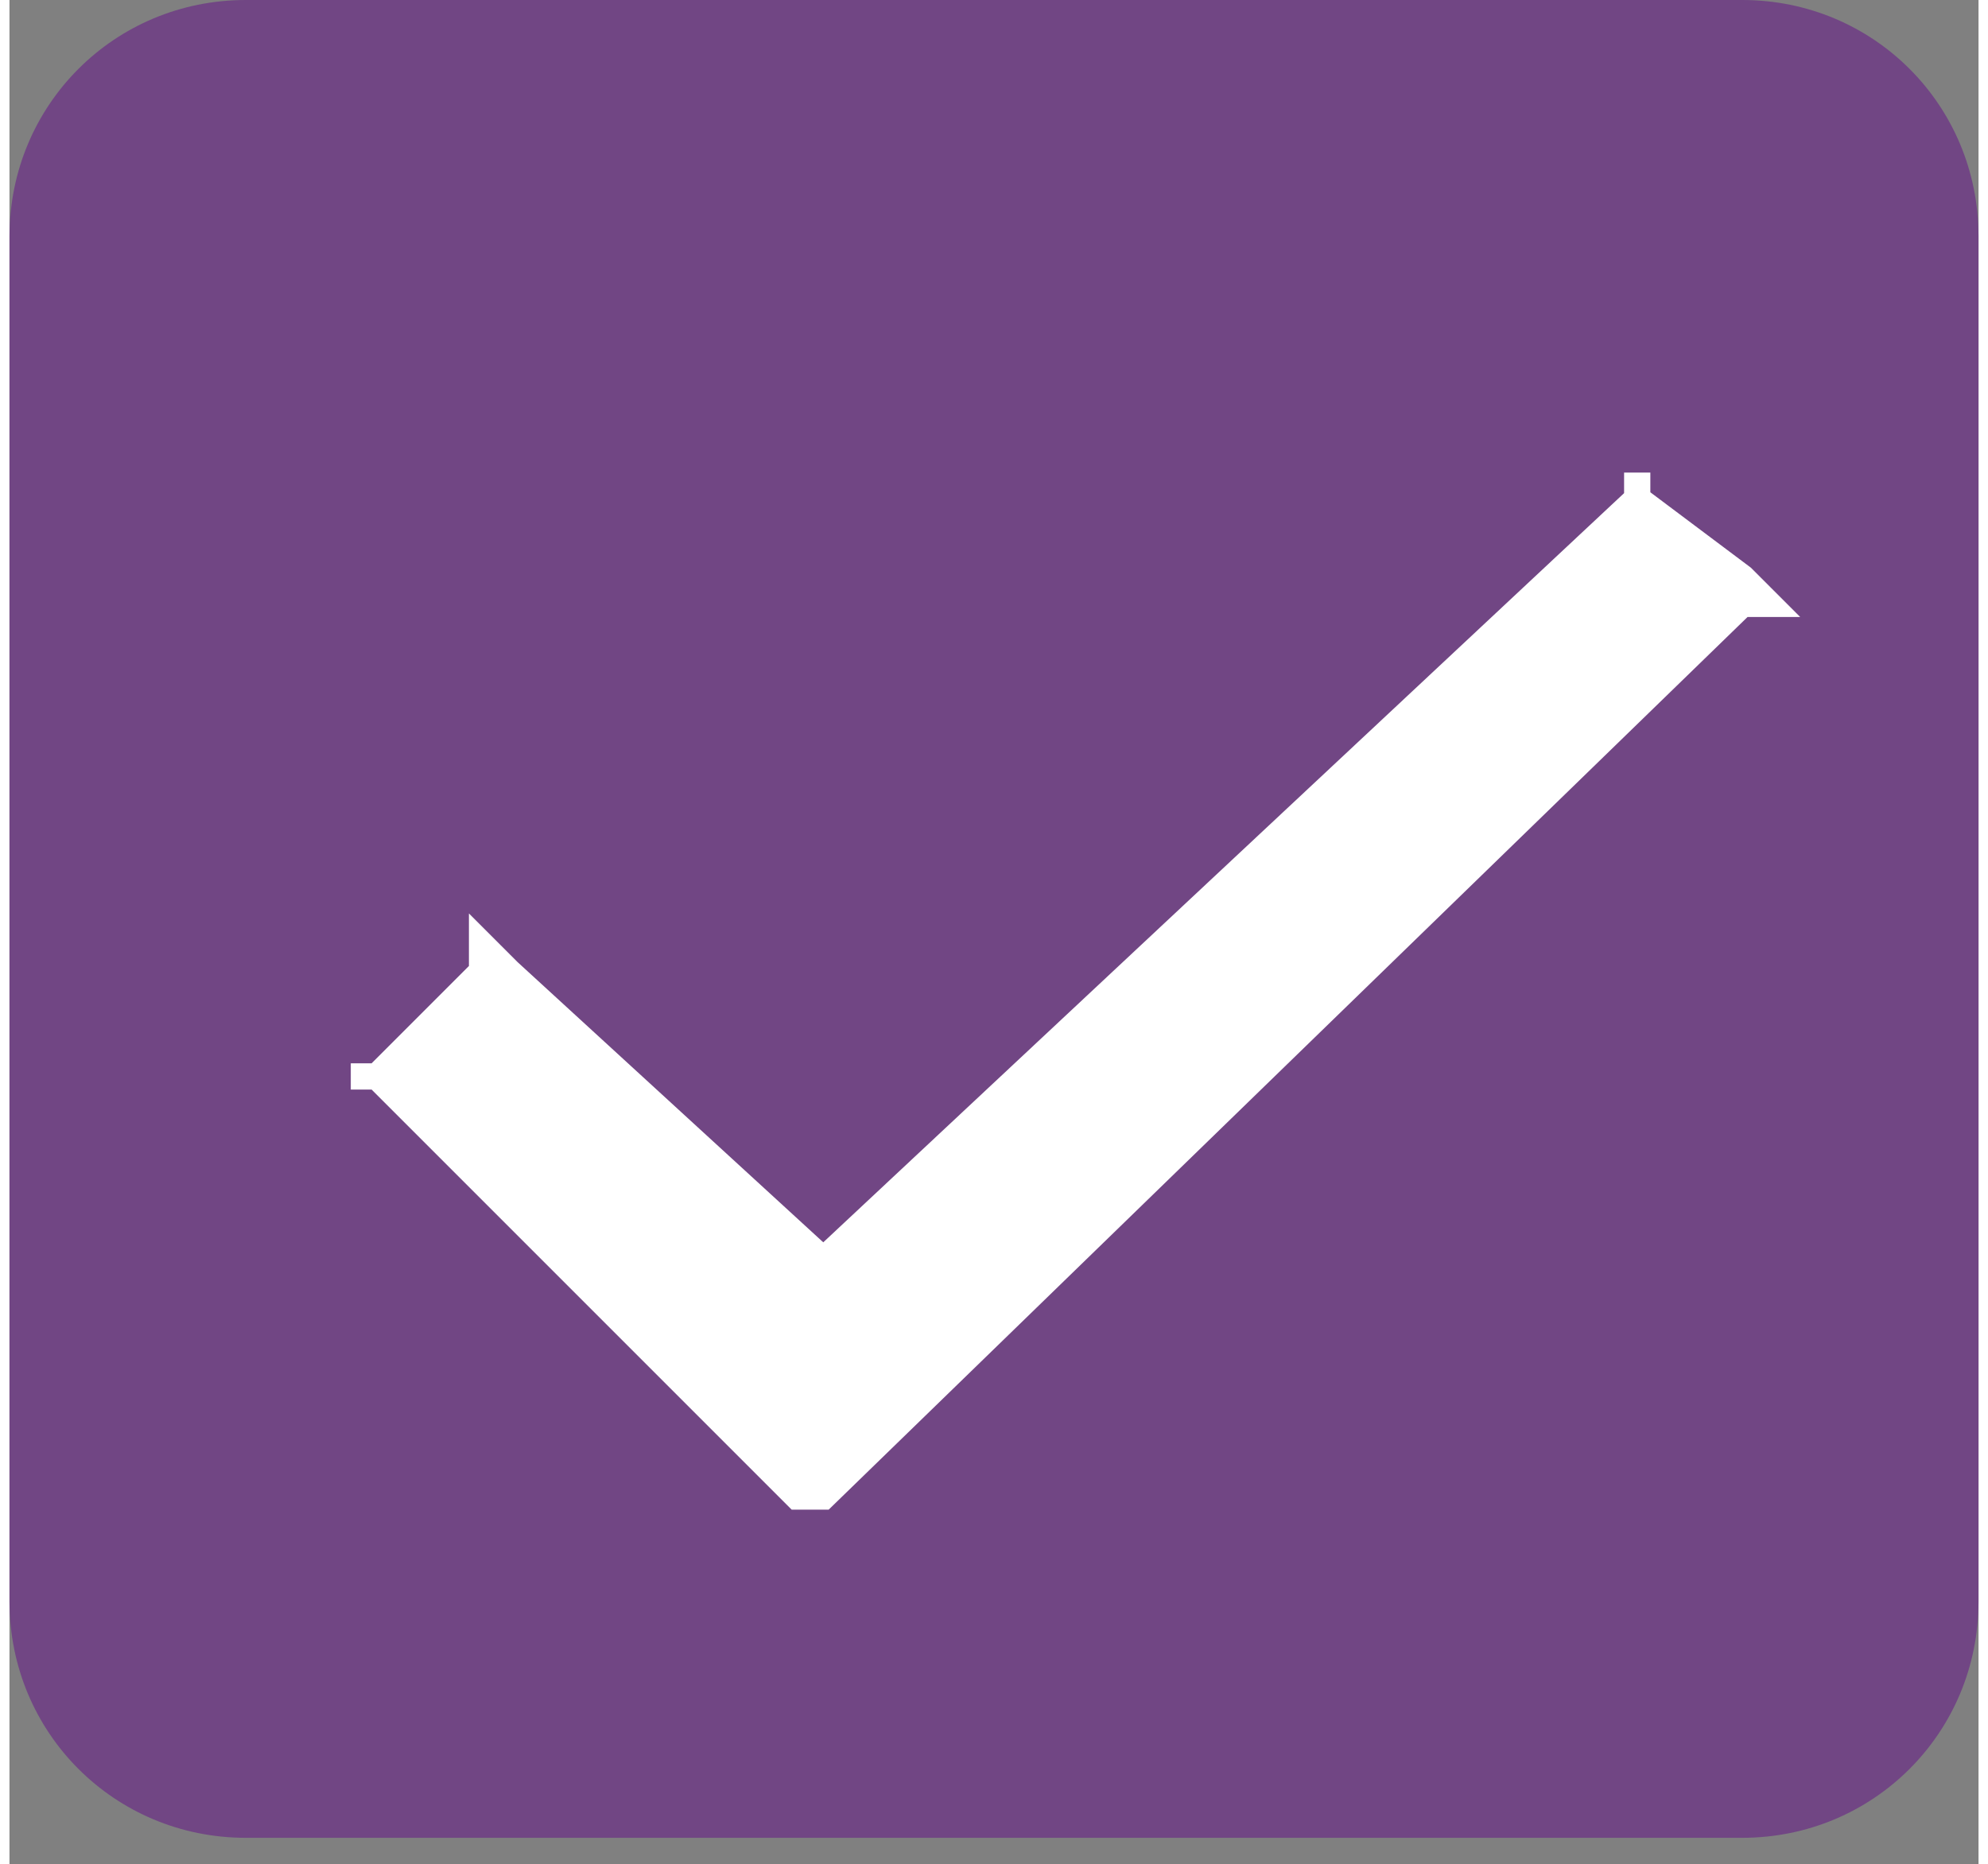 <?xml version="1.0" encoding="UTF-8"?>
<!DOCTYPE svg PUBLIC "-//W3C//DTD SVG 1.1//EN" "http://www.w3.org/Graphics/SVG/1.1/DTD/svg11.dtd">
<!-- Creator: CorelDRAW 2021 (64-Bit) -->
<svg xmlns="http://www.w3.org/2000/svg" xml:space="preserve" width="4.233mm" height="3.969mm" version="1.1" style="shape-rendering:geometricPrecision; text-rendering:geometricPrecision; image-rendering:optimizeQuality; fill-rule:evenodd; clip-rule:evenodd"
viewBox="0 0 0.75 0.71"
 xmlns:xlink="http://www.w3.org/1999/xlink"
 xmlns:xodm="http://www.corel.com/coreldraw/odm/2003">
 <rect x="0" y="0" width="0.75" height="0.71" fill="#808080" stroke="none"/>
 <defs>
  <style type="text/css">
   <![CDATA[
    .str0 {stroke:white;stroke-width:0.01;stroke-miterlimit:22.926}
    .fil0 {fill:#714684;fill-rule:nonzero}
    .fil1 {fill:white;fill-rule:nonzero}
   ]]>
  </style>
 </defs>
 <g id="Слой_x0020_1">
  <path class="fil0" d="M0.09 0l0.57 0c0.05,0 0.09,0.04 0.09,0.09l0 0.52c0,0.05 -0.04,0.09 -0.09,0.09l-0.57 0c-0.05,-0 -0.09,-0.04 -0.09,-0.09l-0 -0.52c0,-0.05 0.04,-0.09 0.09,-0.09z"/>
  <polygon class="fil1 str0" points="0.19,0.37 0.18,0.36 0.18,0.37 0.14,0.41 0.13,0.41 0.14,0.41 0.3,0.57 0.31,0.57 0.31,0.57 0.66,0.23 0.67,0.23 0.66,0.22 0.62,0.19 0.62,0.18 0.62,0.19 0.31,0.48 0.19,0.37 "/>
 </g>
</svg>
